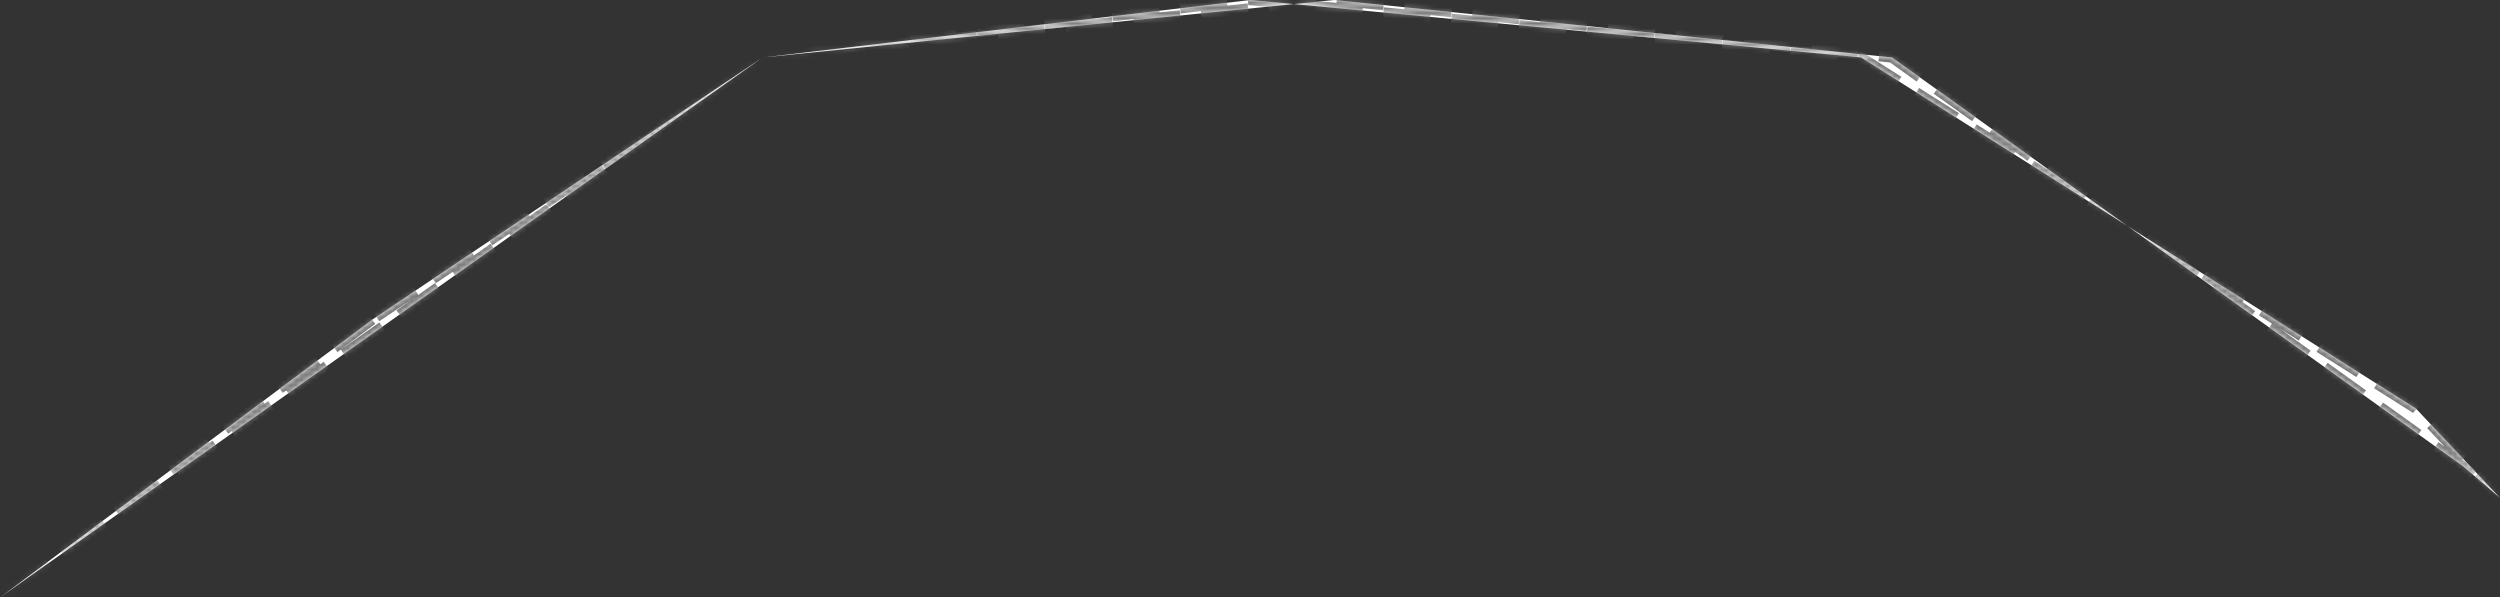 ﻿<?xml version="1.0" encoding="utf-8"?>
<svg version="1.1" xmlns:xlink="http://www.w3.org/1999/xlink" width="477px" height="114px" xmlns="http://www.w3.org/2000/svg">
  <rect width="100%" height="100%" fill="#333333" stroke="none"/>
  <defs>
    <mask fill="white" id="clip1">
      <path d="M 71 61  L 0 114  L 145.507 10.962  L 254.579 0  L 361 10.962  L 470 89  L 477 95  L 460.96 77.949  L 355.096 10.962  L 238.539 0  L 145.507 10.962  L 71 61  Z " fill-rule="evenodd" />
    </mask>
  </defs>
  <g transform="matrix(1 0 0 1 -76 -82 )">
    <path d="M 71 61  L 0 114  L 145.507 10.962  L 254.579 0  L 361 10.962  L 470 89  L 477 95  L 460.96 77.949  L 355.096 10.962  L 238.539 0  L 145.507 10.962  L 71 61  Z " fill-rule="nonzero" fill="#ffffff" stroke="none" transform="matrix(1 0 0 1 76 82 )" />
    <path d="M 71 61  L 0 114  L 145.507 10.962  L 254.579 0  L 361 10.962  L 470 89  L 477 95  L 460.96 77.949  L 355.096 10.962  L 238.539 0  L 145.507 10.962  L 71 61  Z " stroke-width="2" stroke-dasharray="9,4" stroke="#797979" fill="none" transform="matrix(1 0 0 1 76 82 )" mask="url(#clip1)" />
  </g>
</svg>